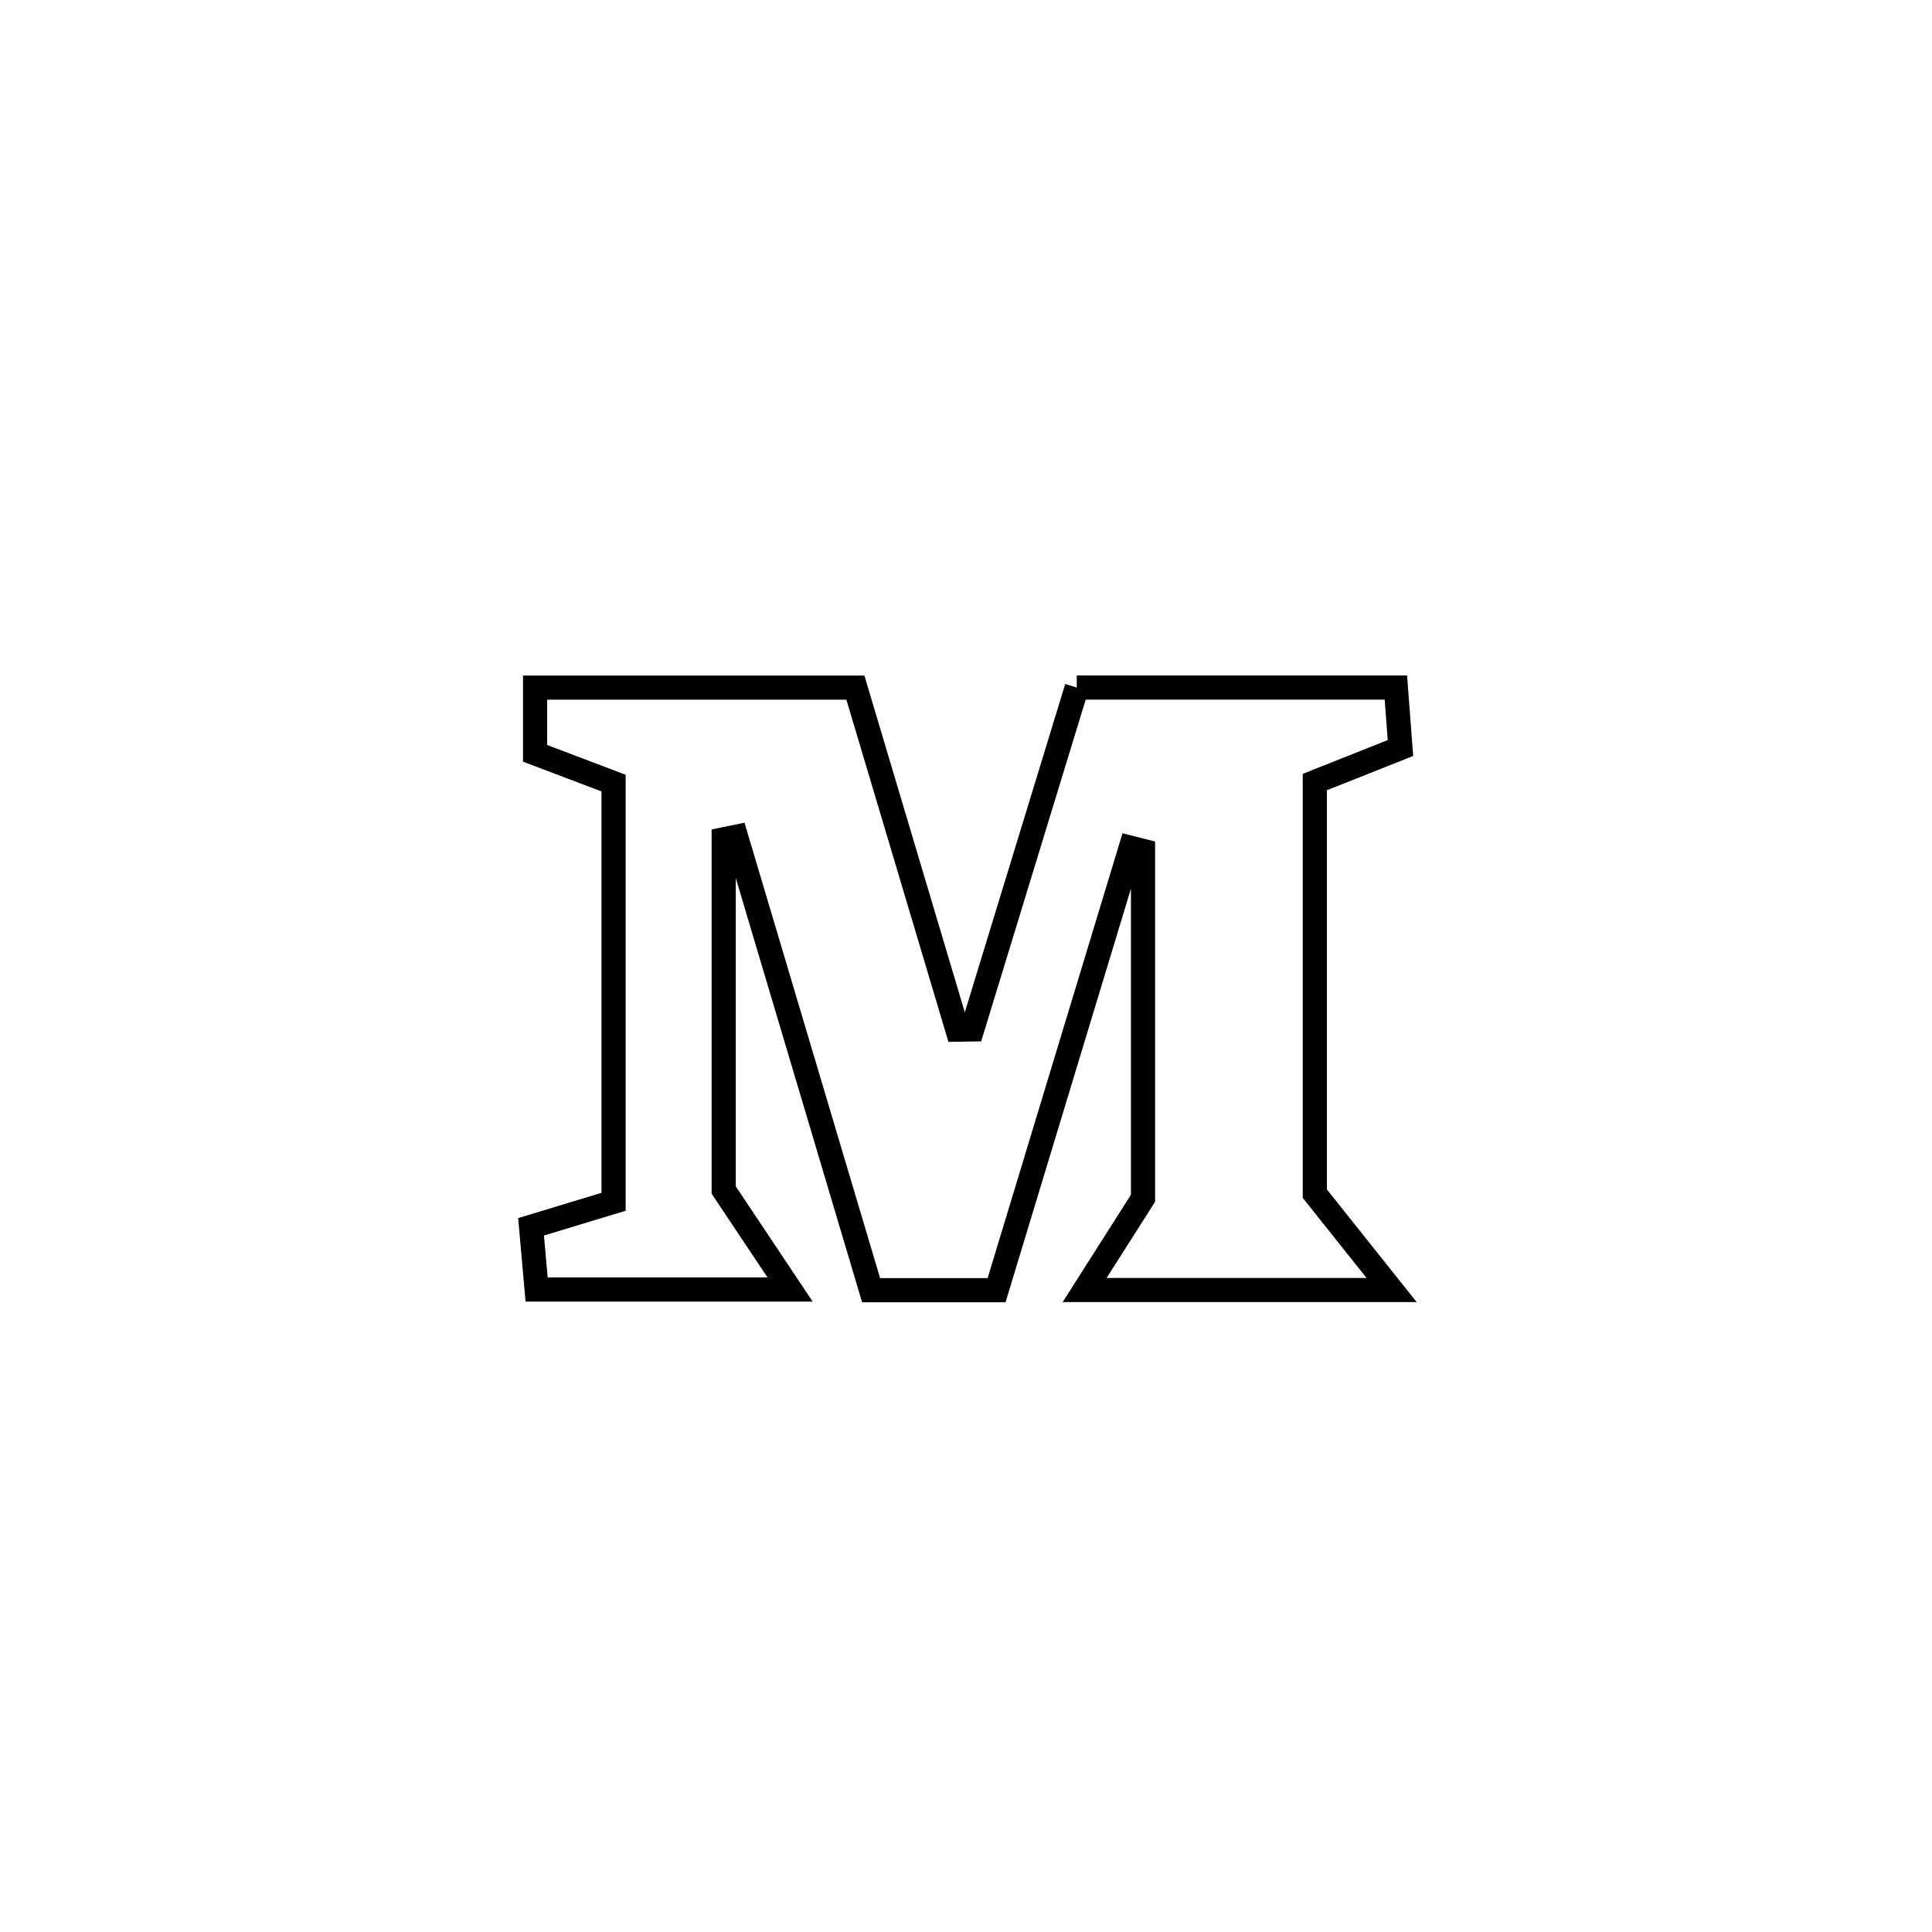 <svg xmlns="http://www.w3.org/2000/svg" viewBox="0.0 0.0 24.0 24.0" height="200px" width="200px"><path fill="none" stroke="black" stroke-width=".3" stroke-opacity="1.0"  filling="0" d="M13.376 8.541 L13.376 8.541 C14.698 8.541 16.019 8.541 17.34 8.541 L17.34 8.541 C17.359 8.792 17.378 9.042 17.397 9.292 L17.397 9.292 C17.042 9.433 16.688 9.574 16.333 9.715 L16.333 9.715 C16.333 11.42 16.333 13.124 16.333 14.828 L16.333 14.828 C16.651 15.227 16.969 15.626 17.287 16.025 L17.287 16.025 C16.016 16.025 14.745 16.025 13.474 16.025 L13.474 16.025 C13.716 15.645 13.958 15.265 14.199 14.885 L14.199 14.885 C14.199 13.447 14.199 12.008 14.199 10.57 L14.199 10.57 C14.148 10.557 14.097 10.545 14.046 10.532 L14.046 10.532 C13.491 12.364 12.936 14.195 12.38 16.027 L12.38 16.027 C11.861 16.027 11.341 16.027 10.821 16.027 L10.821 16.027 C10.262 14.15 9.703 12.272 9.144 10.395 L9.144 10.395 C9.092 10.406 9.041 10.417 8.99 10.427 L8.99 10.427 C8.99 11.879 8.99 13.331 8.99 14.783 L8.99 14.783 C9.265 15.195 9.54 15.607 9.815 16.019 L9.815 16.019 C9.727 16.019 6.708 16.019 6.666 16.019 L6.666 16.019 C6.643 15.759 6.62 15.5 6.597 15.24 L6.597 15.24 C6.939 15.137 7.28 15.033 7.622 14.929 L7.622 14.929 C7.622 13.196 7.622 11.462 7.622 9.728 L7.622 9.728 C7.297 9.605 6.972 9.481 6.647 9.358 L6.647 9.358 C6.647 9.086 6.647 8.814 6.647 8.542 L6.647 8.542 C7.973 8.542 9.299 8.542 10.626 8.542 L10.626 8.542 C11.048 9.959 11.47 11.375 11.893 12.791 L11.893 12.791 C11.954 12.79 12.016 12.789 12.077 12.788 L12.077 12.788 C12.51 11.373 12.943 9.957 13.376 8.541 L13.376 8.541"></path></svg>